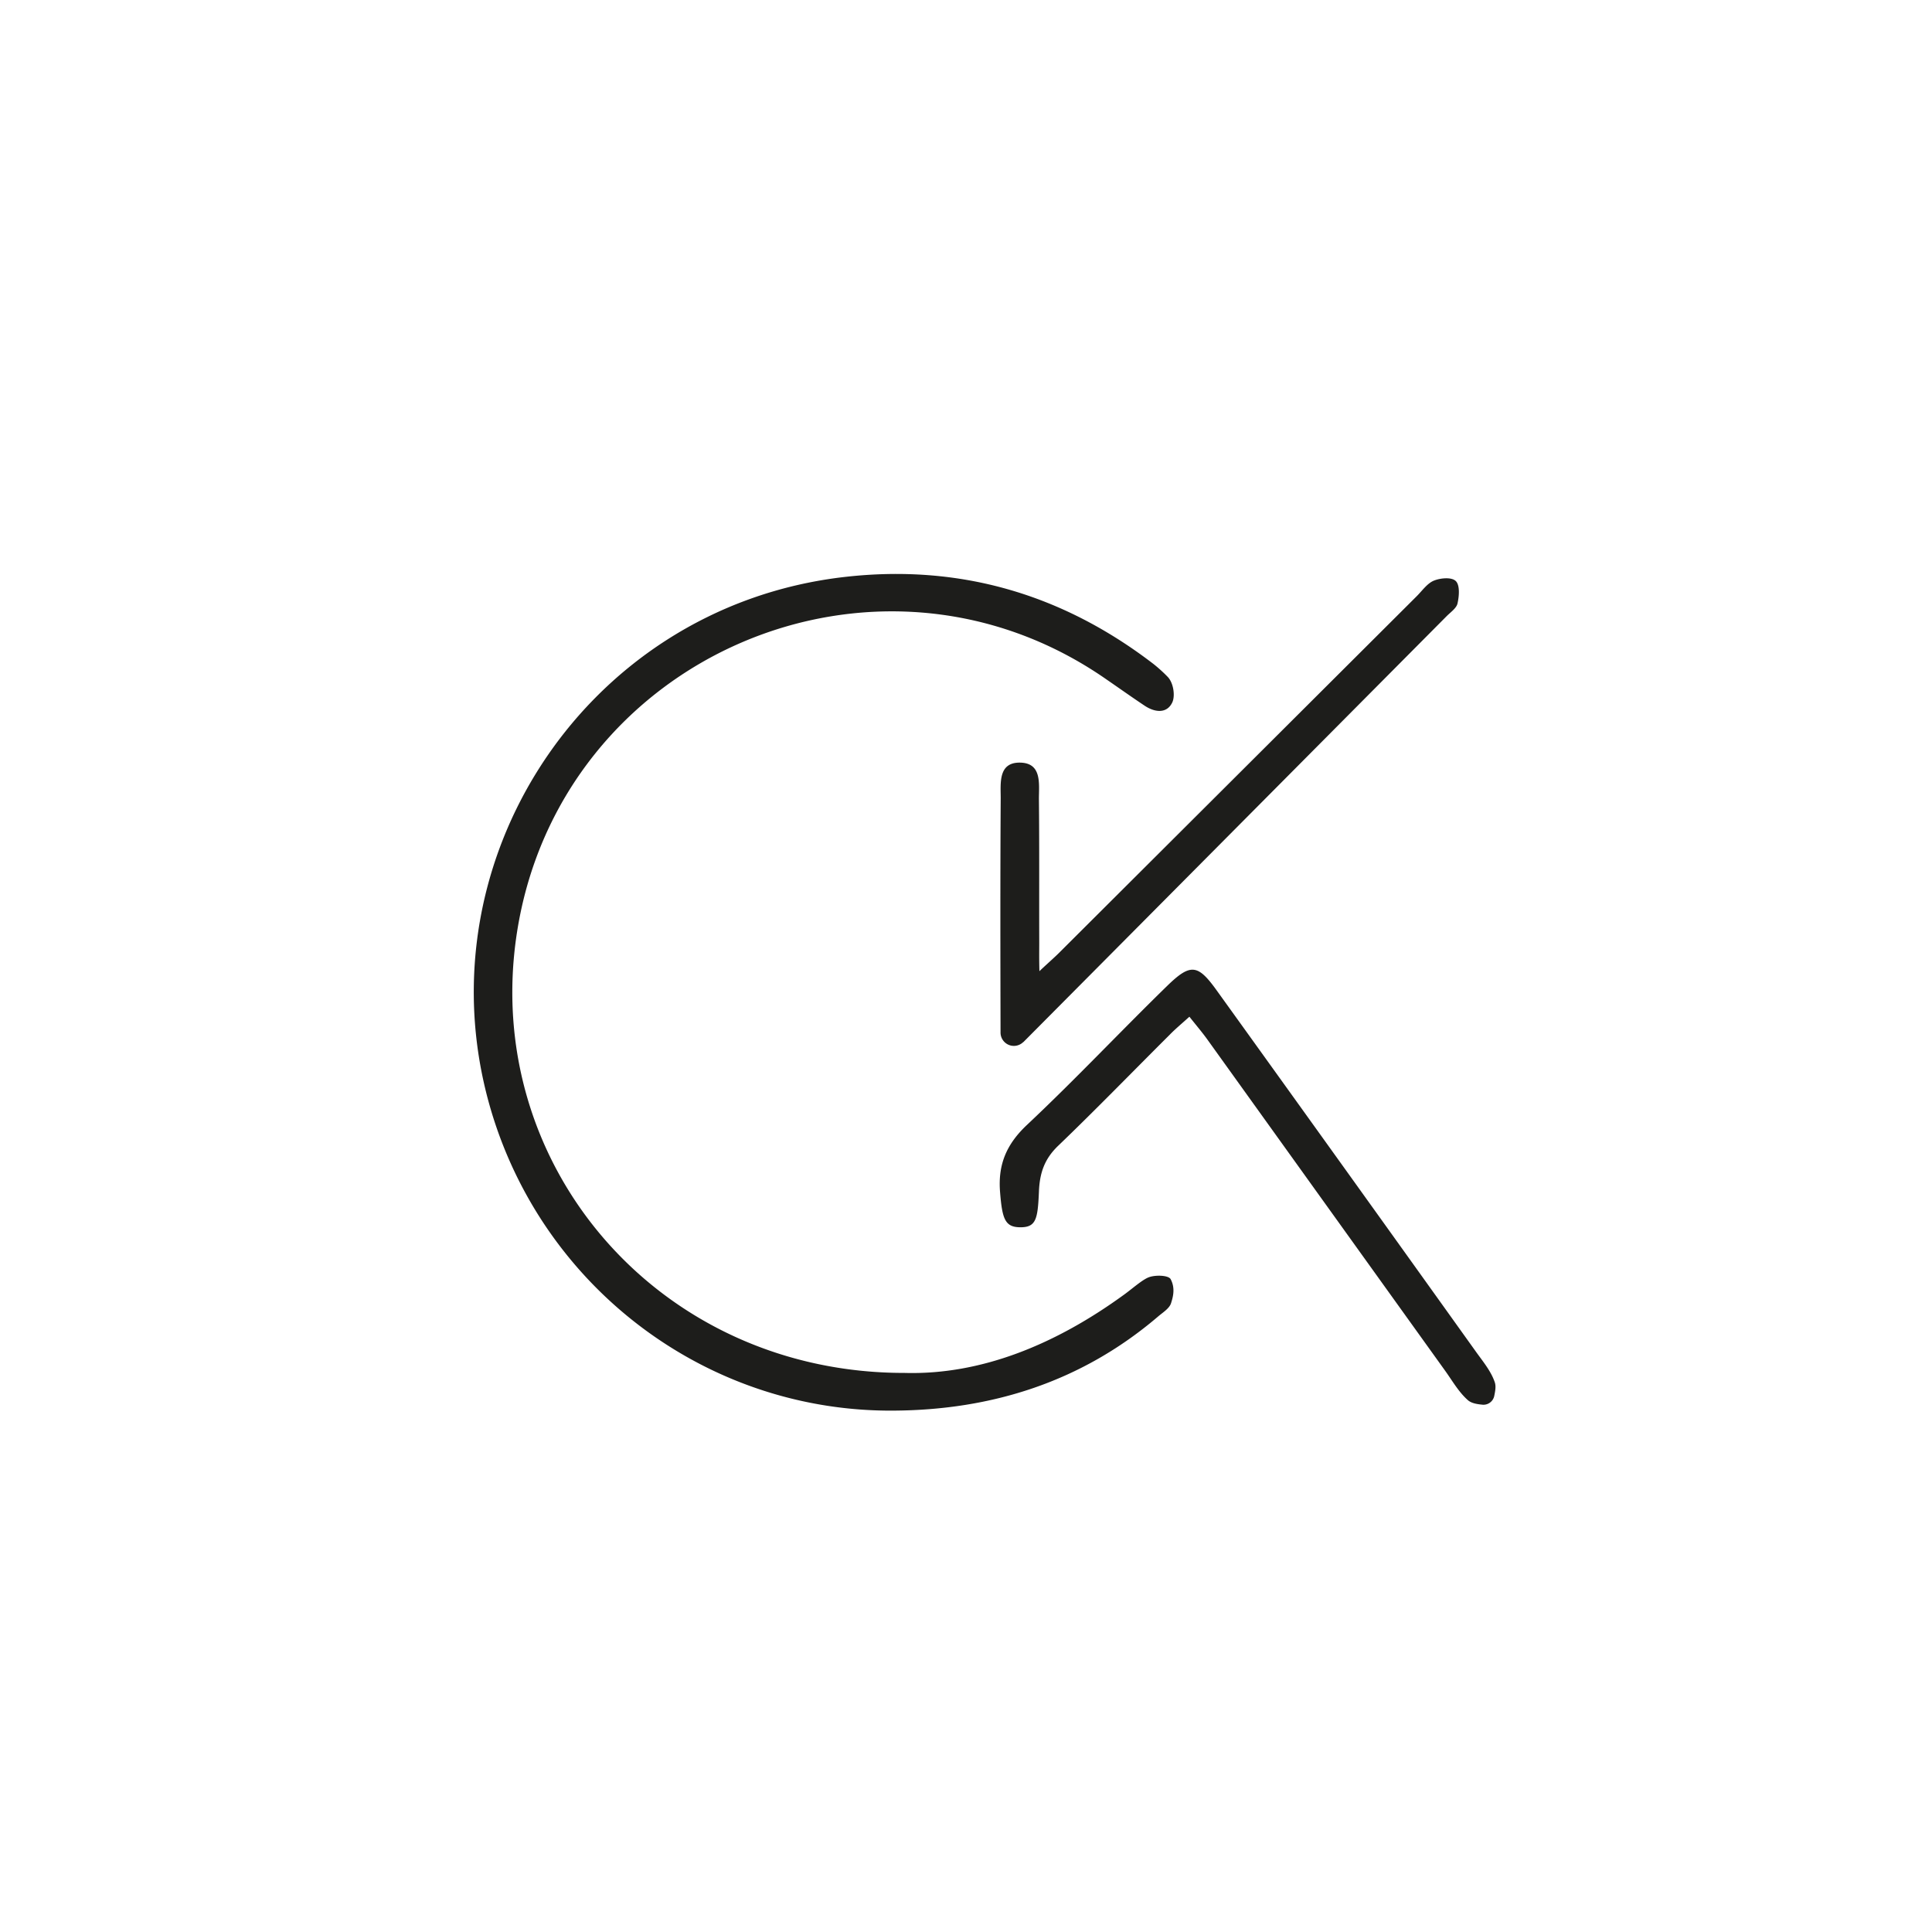 <svg id="Calque_1" data-name="Calque 1" xmlns="http://www.w3.org/2000/svg" viewBox="0 0 1158 1158" style=""><defs><style>.cls-1{fill:#1d1d1b;stroke-width:20px;}.cls-1,.cls-2{stroke:#1d1d1b;stroke-miterlimit:10;}.cls-2{fill:none;stroke-width:50px;}</style></defs><path class="cls-1 XiucjDlx_0" d="M984.2,1199.9c-146.7.2-253.8-124.1-232.4-263.6C777.3,770.4,967.5,688.5,1105,784.1c7.7,5.3,15.3,10.7,23.1,15.9,6,4,13.2,4.9,16.5-1.9,1.9-3.9.8-11.9-2.8-15.5a89.8,89.8,0,0,0-8.4-7.6c-54.7-42-116.3-60-185-52.2-159.1,18.1-260.6,178.8-208.8,330,34.9,101.6,130.3,170.4,237.8,169.7,59-.3,112.9-17.3,158.6-56.3,2.9-2.5,6.9-4.9,7.9-8.1s2.8-8.8-.3-14.5c-1.5-2.3-9.2-2.5-13.1-1s-9.7,6.7-14.5,10.2C1075.1,1182.6,1030.4,1201.2,984.2,1199.9ZM1041.7,996a8,8,0,0,0,13.6,5.6h.1l253.7-255.3c2.4-2.4,5.9-4.8,6.5-7.6,1-4.4,1.5-10.9-1-13.4s-9.1-1.9-13.1-.3-7,6-10.3,9.3L1077.8,947.1c-3.1,3.2-7.3,6.8-12.8,12-.2-7.4-.1-12.4-.1-16.9-.1-28.8.1-57.6-.2-86.4,0-9,1.9-21.5-11.3-21.7s-11.6,12.4-11.6,21.3c-.3,46.6-.2,93.3-.1,139.9Zm113.2-9.6c4.7,5.9,8.2,10,11.3,14.4l141.7,197.4c4.5,6.2,8.3,13.1,14,18.1,2,1.7,5.1,2.3,8.3,2.6a6.6,6.6,0,0,0,7.4-5.1c.6-3,1.2-5.9.3-8.4-2.1-6.2-6.6-11.8-10.6-17.3q-77.7-108.6-155.7-217c-11.5-16.1-15.8-17-29.9-3.3-28.2,27.5-55.3,56.3-84,83.3-12.3,11.5-17.6,23.7-16.3,40.2s3,21.3,12.3,21.3,10.3-5,11-21c.4-11.5,3.3-20,11.7-28,22.6-21.7,44.5-44.3,66.7-66.4C1146.3,993.9,1149.8,991,1154.9,986.4Z" transform="translate(-442 -377)"></path><path class="cls-2 XiucjDlx_1" d="M25,579A554,554 0,1,1 1133,579A554,554 0,1,1 25,579"></path><style data-made-with="vivus-instant">.XiucjDlx_0{stroke-dasharray:4312 4314;stroke-dashoffset:4313;animation:XiucjDlx_draw_0 7200ms linear 0ms infinite,XiucjDlx_fade 7200ms linear 0ms infinite;}.XiucjDlx_1{stroke-dasharray:3482 3484;stroke-dashoffset:3483;animation:XiucjDlx_draw_1 7200ms linear 0ms infinite,XiucjDlx_fade 7200ms linear 0ms infinite;}@keyframes XiucjDlx_draw{100%{stroke-dashoffset:0;}}@keyframes XiucjDlx_fade{0%{stroke-opacity:1;}94.444%{stroke-opacity:1;}100%{stroke-opacity:0;}}@keyframes XiucjDlx_draw_0{11.111%{stroke-dashoffset: 4313}38.889%{ stroke-dashoffset: 0;}100%{ stroke-dashoffset: 0;}}@keyframes XiucjDlx_draw_1{25%{stroke-dashoffset: 3483}52.778%{ stroke-dashoffset: 0;}100%{ stroke-dashoffset: 0;}}</style></svg>
